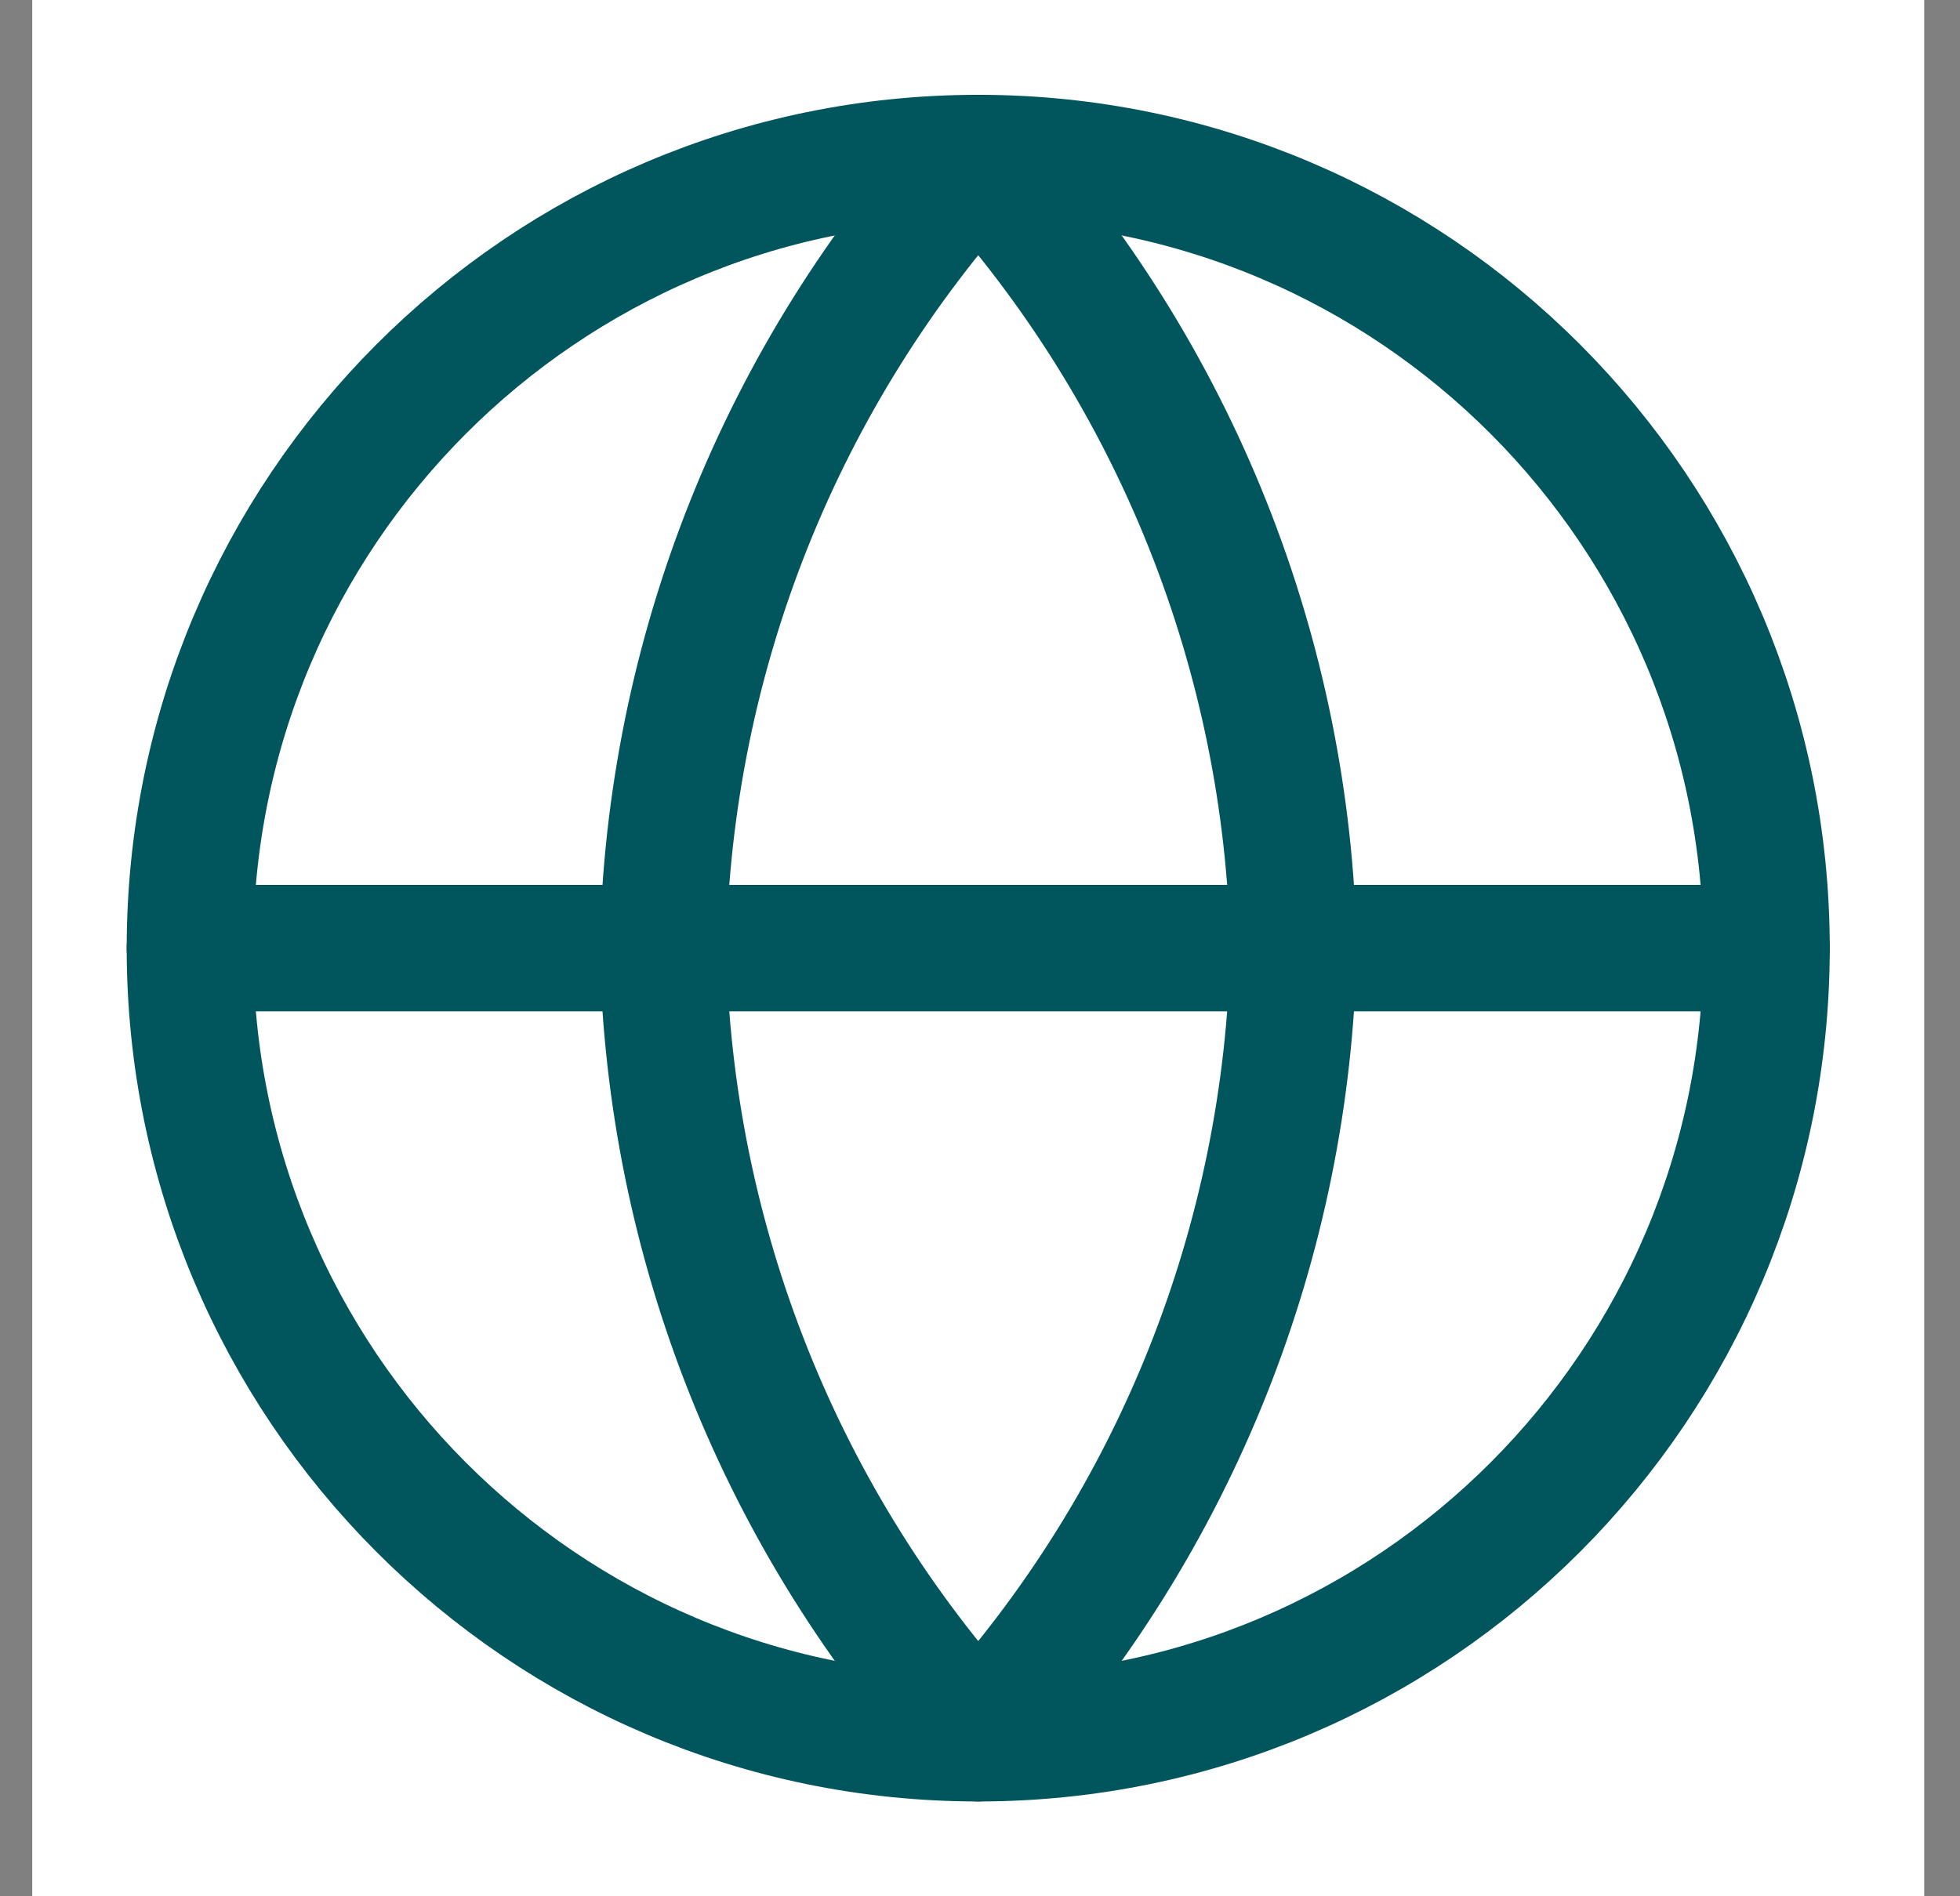 <svg width="31" height="30" viewBox="0 0 31 30" fill="none" xmlns="http://www.w3.org/2000/svg">
<rect x="0" y="0" width="31" height="30" fill="#808080" stroke="none"/>
<rect width="29.924" height="30" transform="translate(0.51)" fill="white"/>
<path d="M15.472 27.5C22.358 27.5 27.94 21.904 27.94 15C27.94 8.096 22.358 2.5 15.472 2.5C8.586 2.5 3.004 8.096 3.004 15C3.004 21.904 8.586 27.5 15.472 27.5Z" stroke="#00565C" stroke-width="2" stroke-linecap="round" stroke-linejoin="round"/>
<path d="M3.004 15H27.94" stroke="#00565C" stroke-width="2" stroke-linecap="round" stroke-linejoin="round"/>
<path d="M15.472 2.5C18.591 5.923 20.363 10.365 20.459 15C20.363 19.635 18.591 24.077 15.472 27.5C12.353 24.077 10.581 19.635 10.485 15C10.581 10.365 12.353 5.923 15.472 2.5Z" stroke="#00565C" stroke-width="2" stroke-linecap="round" stroke-linejoin="round"/>
</svg>
